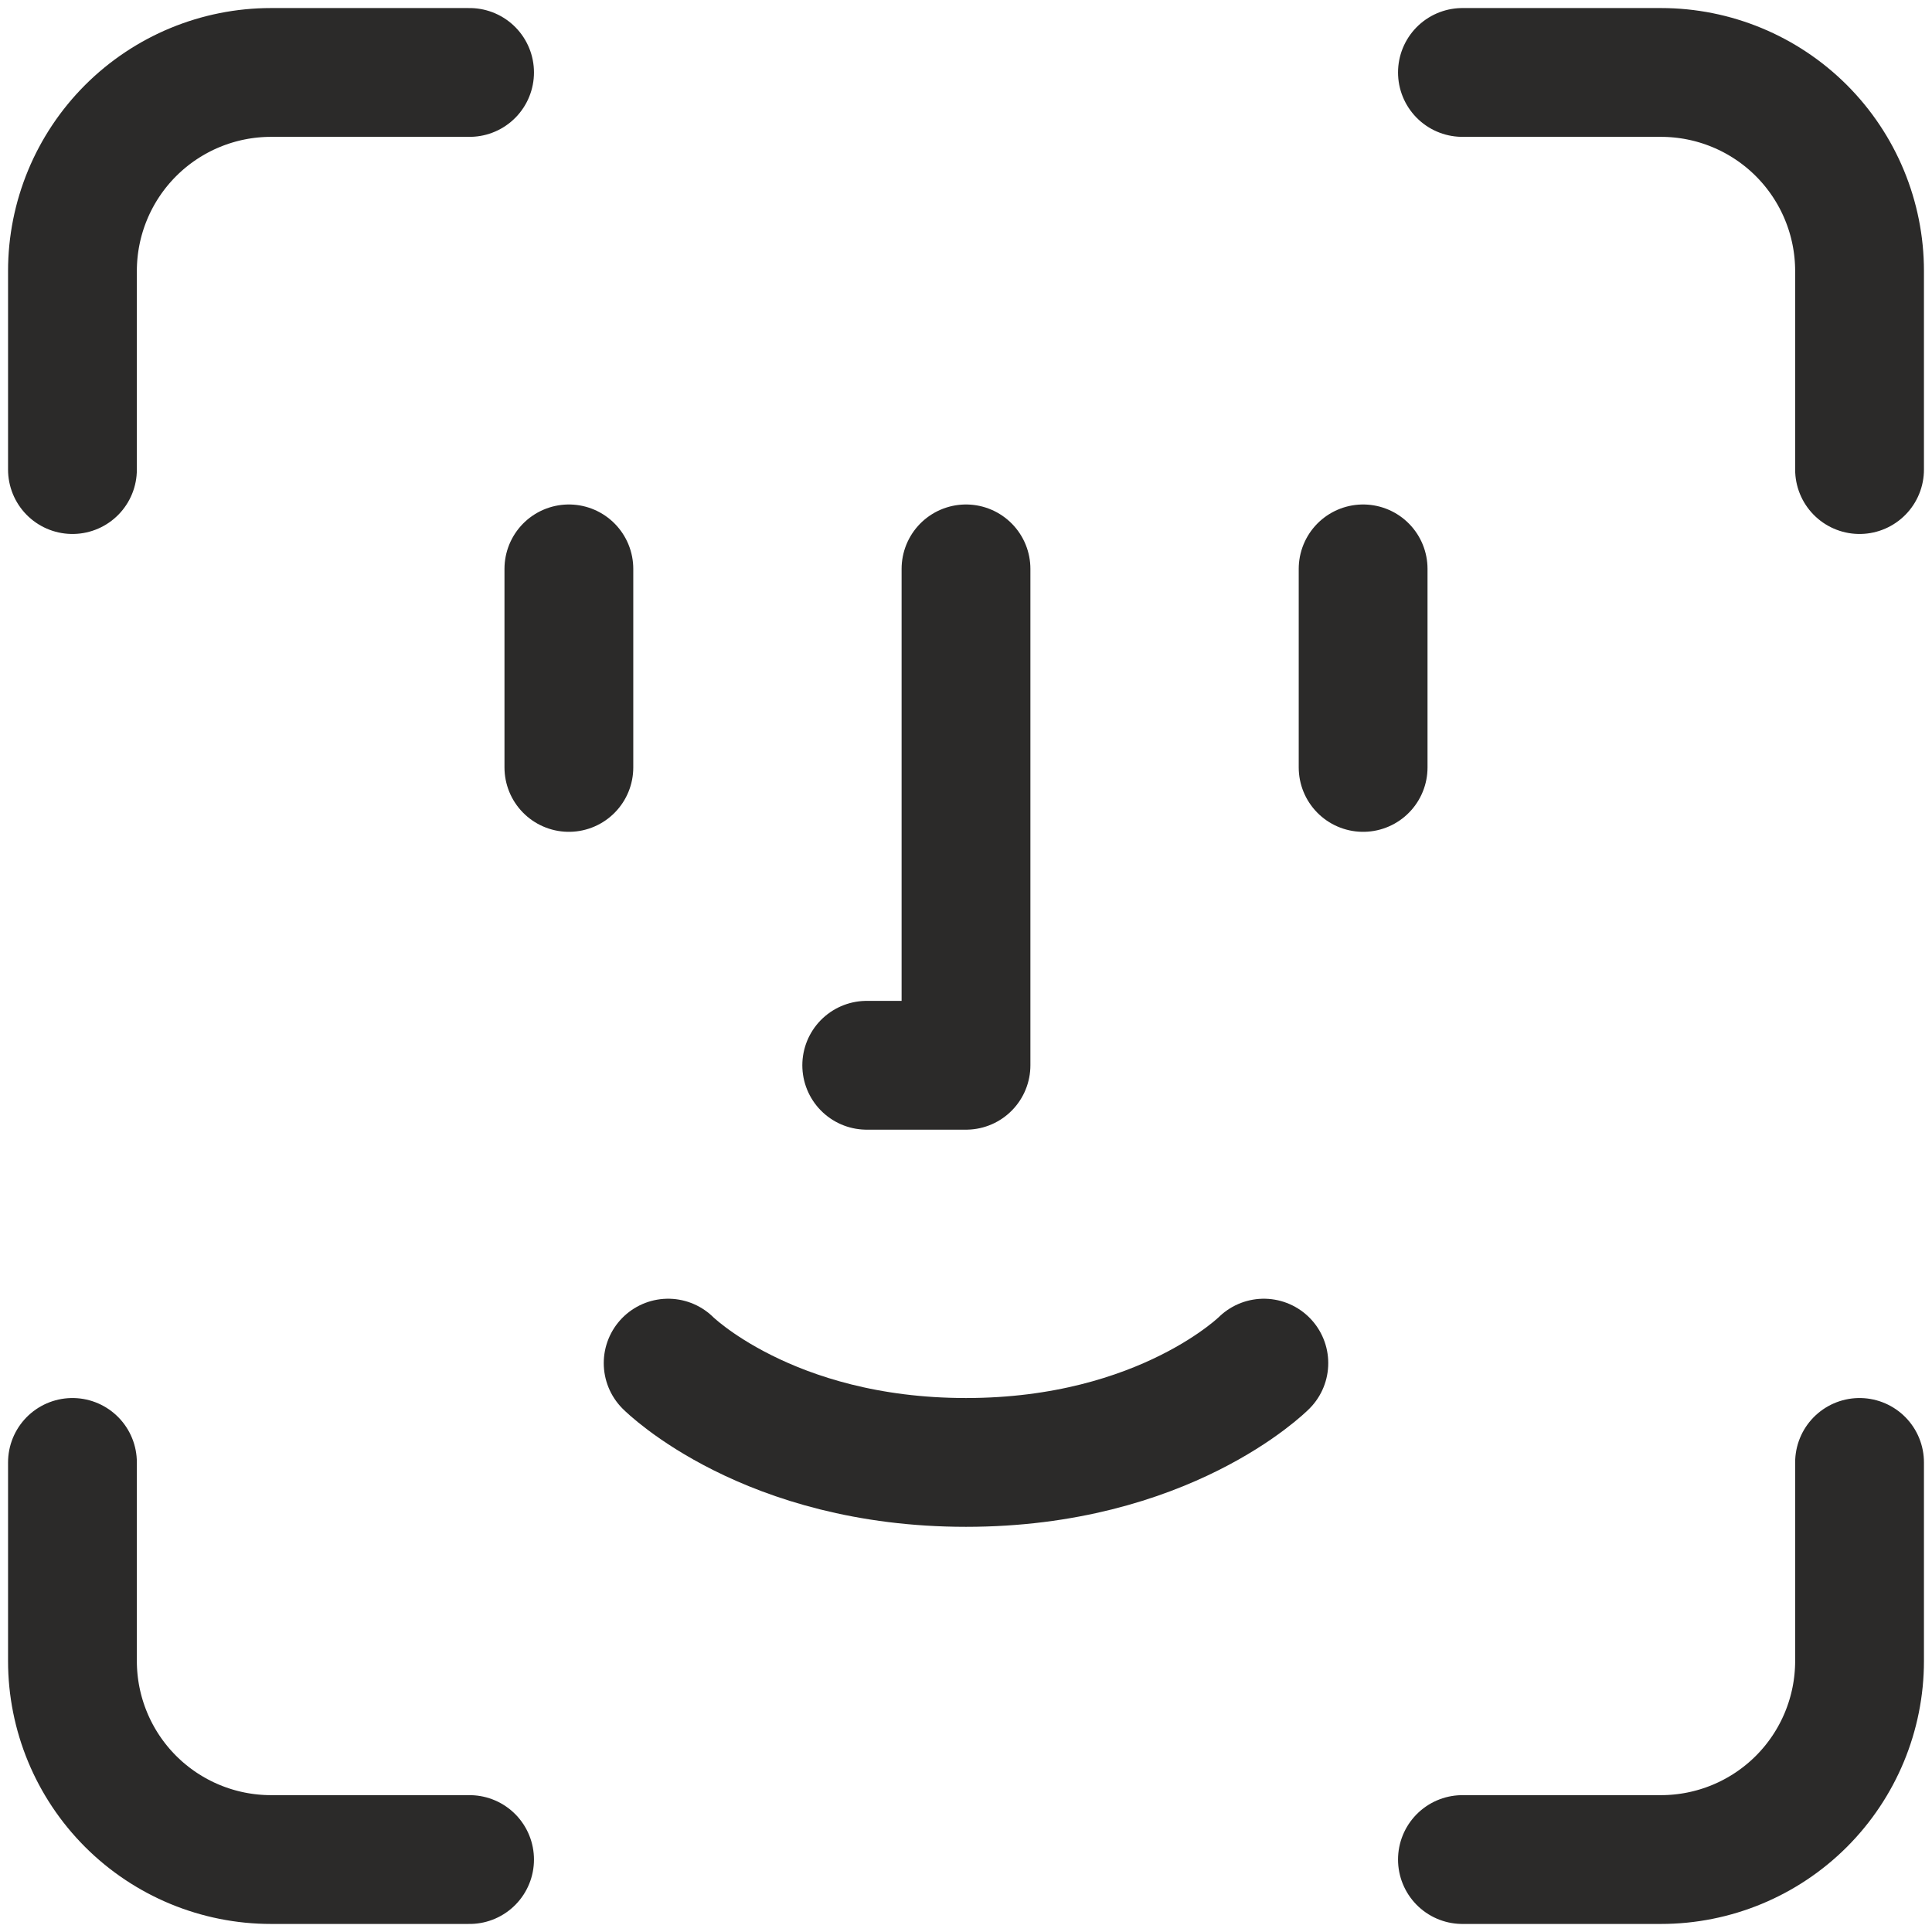 <svg width="60" height="60" viewBox="0 0 60 60" fill="none" xmlns="http://www.w3.org/2000/svg">
<path d="M14.583 2.25H8.417C6.781 2.25 5.213 2.9 4.056 4.056C2.9 5.213 2.25 6.781 2.25 8.417V14.583M45.417 2.25H51.583C53.219 2.25 54.787 2.9 55.944 4.056C57.1 5.213 57.75 6.781 57.75 8.417V14.583M42.333 17.667V23.833M17.667 17.667V23.833M20.75 42.333C20.75 42.333 23.833 45.417 30 45.417C36.167 45.417 39.25 42.333 39.25 42.333M30 17.667V33.083H26.917M14.583 57.75H8.417C6.781 57.75 5.213 57.1 4.056 55.944C2.9 54.787 2.25 53.219 2.25 51.583V45.417M45.417 57.75H51.583C53.219 57.75 54.787 57.1 55.944 55.944C57.1 54.787 57.75 53.219 57.75 51.583V45.417" stroke="#2B2A29" stroke-width="4" stroke-linecap="round" stroke-linejoin="round"/>
</svg>
